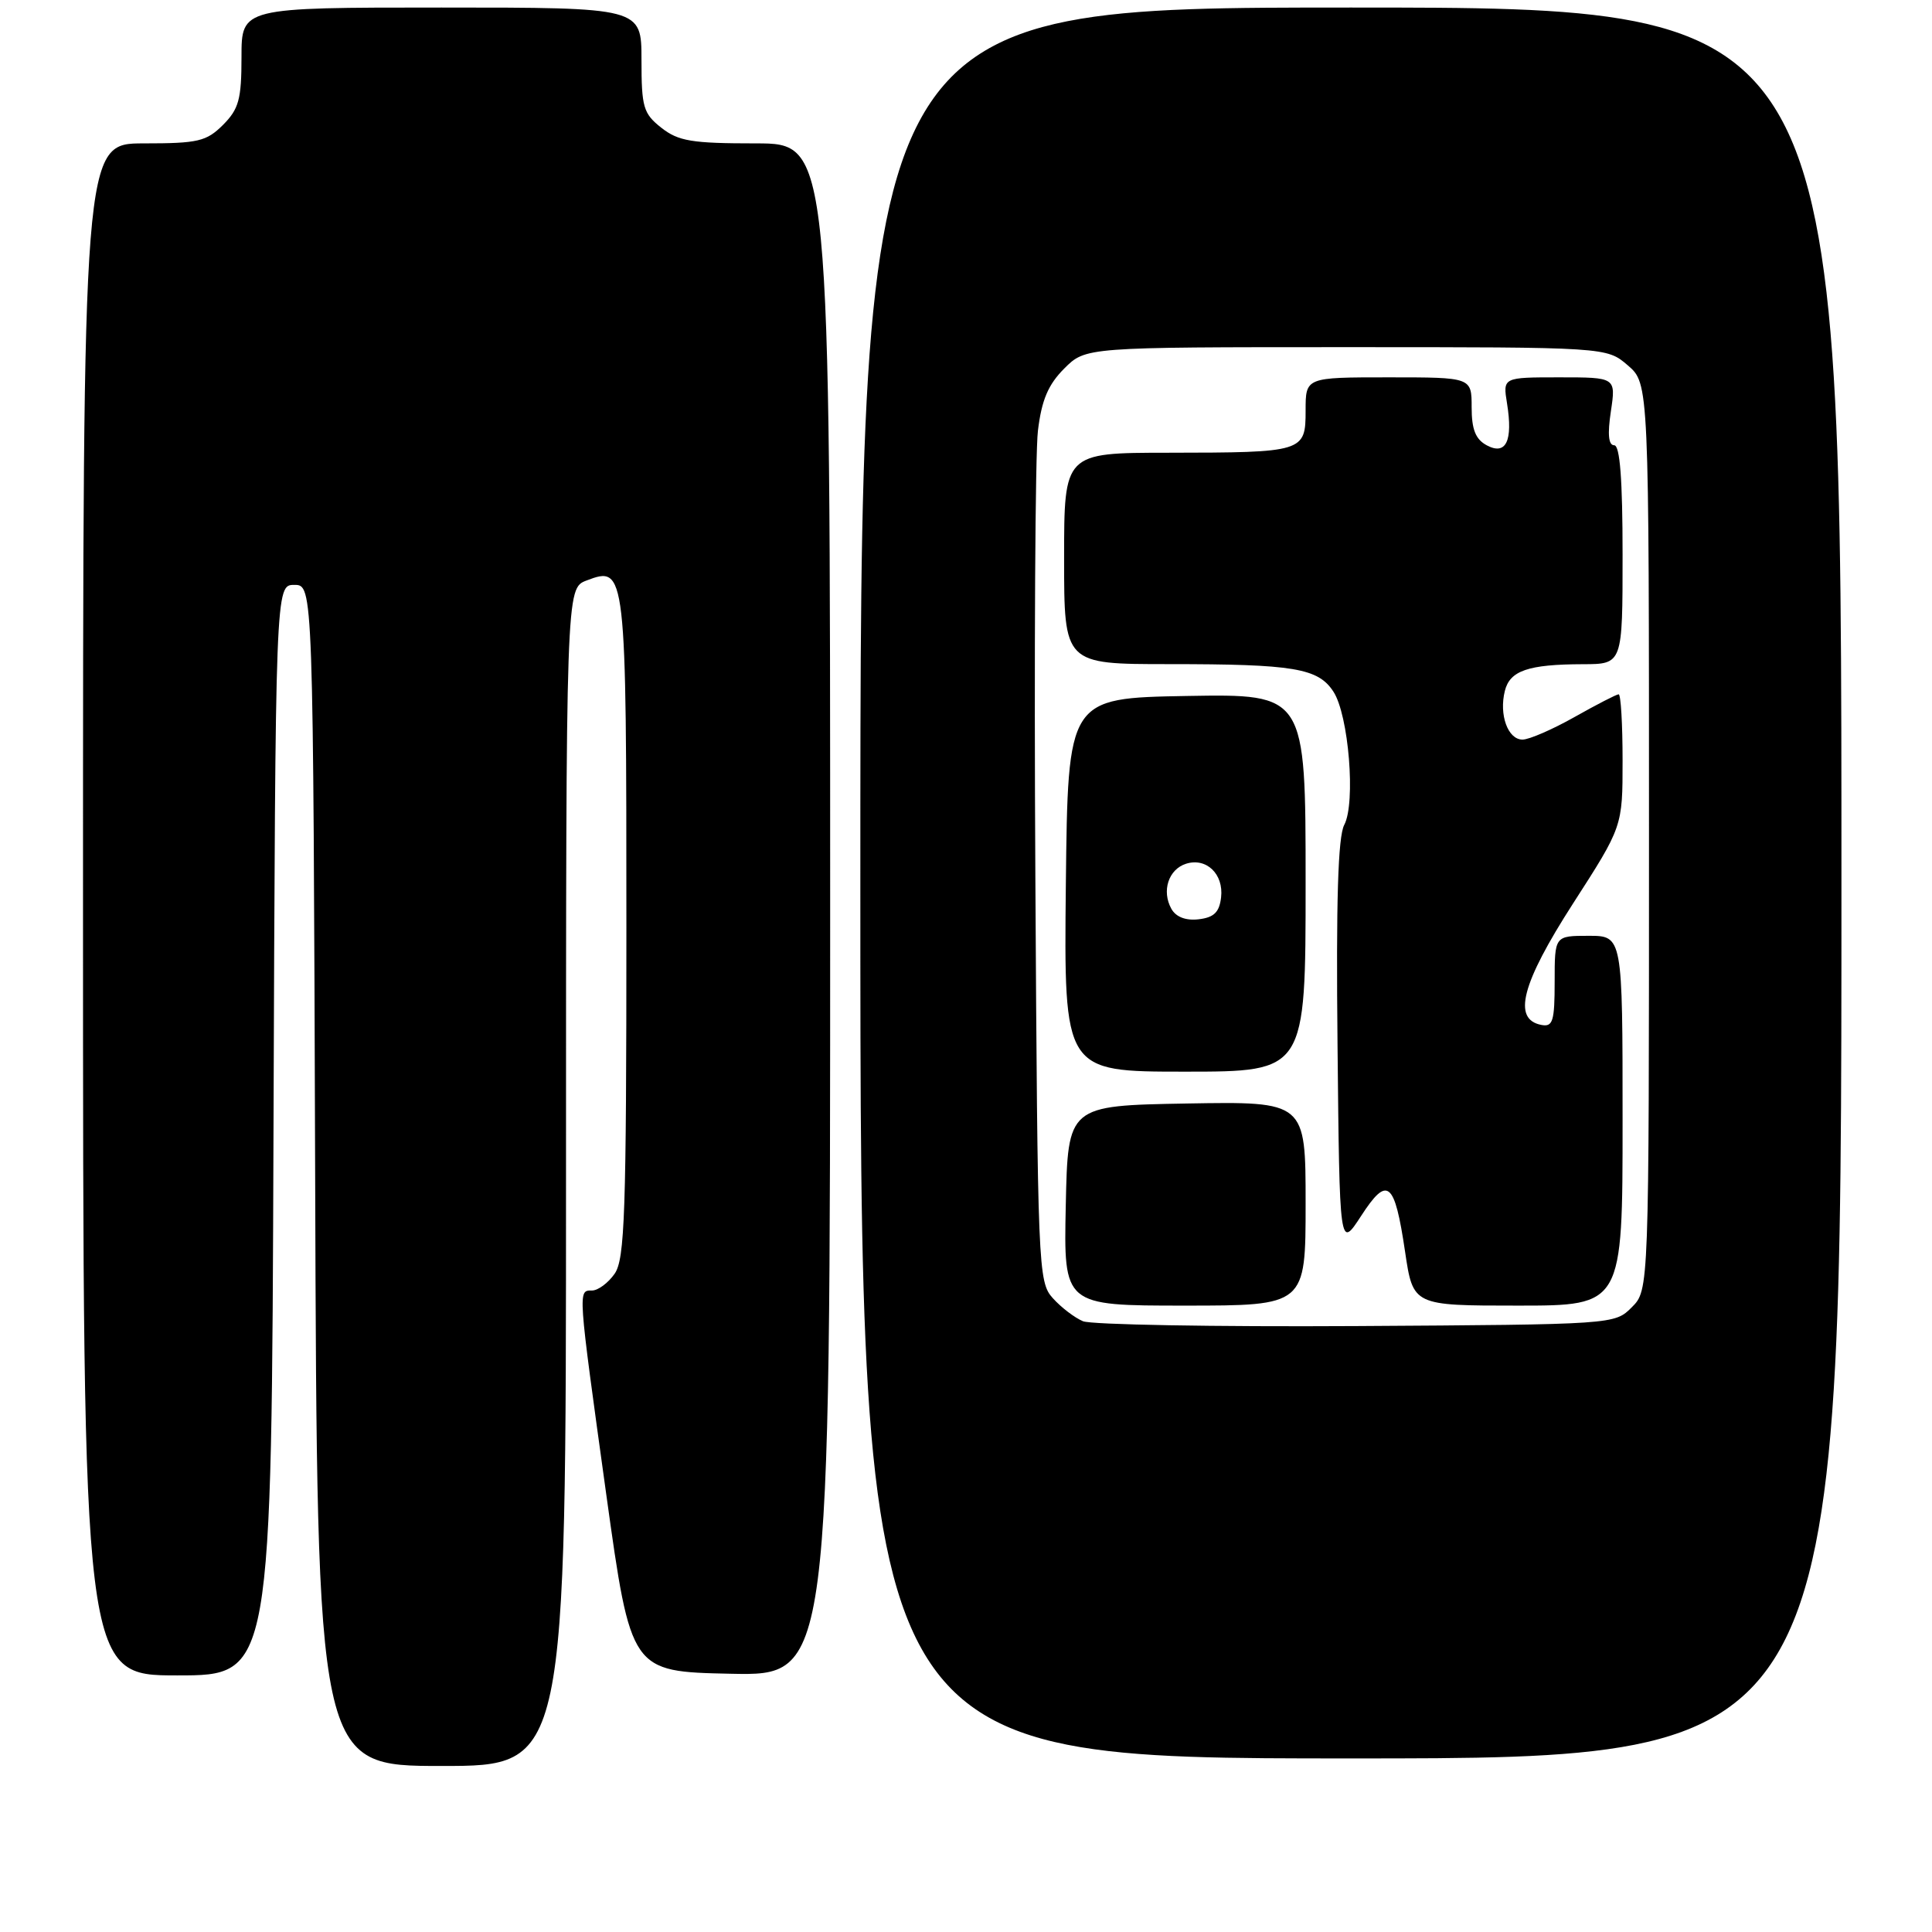 <?xml version="1.0" encoding="UTF-8" standalone="no"?>
<!DOCTYPE svg PUBLIC "-//W3C//DTD SVG 1.1//EN" "http://www.w3.org/Graphics/SVG/1.1/DTD/svg11.dtd" >
<svg xmlns="http://www.w3.org/2000/svg" xmlns:xlink="http://www.w3.org/1999/xlink" version="1.1" viewBox="0 0 256 256">
 <g >
 <path fill="currentColor"
d=" M 75.00 155.98 C 75.00 77.95 75.00 77.95 77.72 76.92 C 82.95 74.93 83.00 75.32 83.00 122.97 C 83.00 160.80 82.79 166.85 81.44 168.78 C 80.59 170.00 79.24 171.00 78.44 171.00 C 76.56 171.00 76.54 170.64 80.33 198.00 C 83.60 221.50 83.60 221.50 96.80 221.78 C 110.00 222.06 110.00 222.06 110.00 120.53 C 110.00 19.00 110.00 19.00 100.13 19.00 C 91.67 19.00 89.90 18.71 87.63 16.93 C 85.24 15.04 85.00 14.22 85.00 7.93 C 85.00 1.00 85.00 1.00 58.50 1.00 C 32.00 1.00 32.00 1.00 32.00 7.55 C 32.00 13.16 31.65 14.44 29.55 16.55 C 27.35 18.74 26.25 19.00 19.05 19.00 C 11.00 19.00 11.00 19.00 11.00 120.50 C 11.00 222.00 11.00 222.00 23.49 222.00 C 35.99 222.00 35.99 222.00 36.24 149.75 C 36.50 77.50 36.50 77.50 39.00 77.50 C 41.50 77.50 41.50 77.50 41.76 155.75 C 42.01 234.00 42.01 234.00 58.51 234.00 C 75.00 234.00 75.00 234.00 75.00 155.98 Z  M 244.00 117.00 C 244.00 1.00 244.00 1.00 179.00 1.00 C 114.00 1.00 114.00 1.00 114.00 117.00 C 114.00 233.00 114.00 233.00 179.00 233.00 C 244.00 233.00 244.00 233.00 244.00 117.00 Z  M 143.50 175.07 C 142.40 174.61 140.60 173.24 139.50 172.01 C 137.56 169.86 137.49 168.15 137.19 116.15 C 137.02 86.64 137.17 60.06 137.53 57.08 C 138.02 53.00 138.89 50.96 141.02 48.83 C 143.85 46.00 143.85 46.00 178.37 46.00 C 212.89 46.00 212.89 46.00 215.69 48.41 C 218.50 50.83 218.50 50.83 218.50 110.89 C 218.50 170.94 218.50 170.94 216.22 173.22 C 213.95 175.50 213.88 175.50 179.72 175.71 C 160.90 175.82 144.60 175.53 143.50 175.07 Z  M 173.00 159.47 C 173.00 145.95 173.00 145.95 157.25 146.22 C 141.50 146.50 141.50 146.50 141.22 159.75 C 140.94 173.00 140.94 173.00 156.97 173.00 C 173.00 173.00 173.00 173.00 173.00 159.47 Z  M 215.00 148.50 C 215.00 124.00 215.00 124.00 210.50 124.00 C 206.00 124.00 206.00 124.00 206.00 130.07 C 206.00 135.32 205.76 136.10 204.25 135.81 C 200.37 135.08 201.61 130.33 208.43 119.73 C 215.00 109.53 215.00 109.53 215.00 100.77 C 215.00 95.94 214.77 92.00 214.48 92.00 C 214.20 92.00 211.58 93.35 208.65 95.00 C 205.73 96.65 202.62 98.00 201.74 98.00 C 199.80 98.00 198.61 94.71 199.40 91.55 C 200.07 88.86 202.49 88.03 209.75 88.01 C 215.00 88.00 215.00 88.00 215.00 73.50 C 215.00 63.51 214.65 59.00 213.89 59.00 C 213.13 59.00 212.99 57.54 213.45 54.50 C 214.12 50.00 214.12 50.00 206.62 50.00 C 199.13 50.00 199.13 50.00 199.69 53.46 C 200.49 58.43 199.56 60.37 197.01 59.01 C 195.52 58.21 195.00 56.92 195.00 53.96 C 195.00 50.00 195.00 50.00 184.00 50.00 C 173.00 50.00 173.00 50.00 173.00 54.38 C 173.00 59.90 172.78 59.97 154.75 59.99 C 141.00 60.00 141.00 60.00 141.00 74.00 C 141.00 88.00 141.00 88.00 154.87 88.00 C 171.46 88.00 174.65 88.53 176.68 91.64 C 178.71 94.73 179.66 106.40 178.12 109.30 C 177.29 110.86 177.03 119.38 177.23 138.50 C 177.50 165.50 177.50 165.50 180.34 161.14 C 183.85 155.72 184.79 156.47 186.18 165.86 C 187.24 173.00 187.24 173.00 201.12 173.00 C 215.00 173.00 215.00 173.00 215.00 148.50 Z  M 173.00 116.97 C 173.00 91.95 173.00 91.95 157.25 92.22 C 141.50 92.50 141.50 92.50 141.23 117.25 C 140.97 142.00 140.97 142.00 156.98 142.00 C 173.00 142.00 173.00 142.00 173.00 116.97 Z  M 155.21 120.42 C 153.90 118.06 154.83 115.19 157.16 114.45 C 159.85 113.60 162.16 115.82 161.80 118.91 C 161.57 120.88 160.86 121.57 158.83 121.81 C 157.12 122.01 155.82 121.51 155.21 120.42 Z "/>
</g>
</svg>